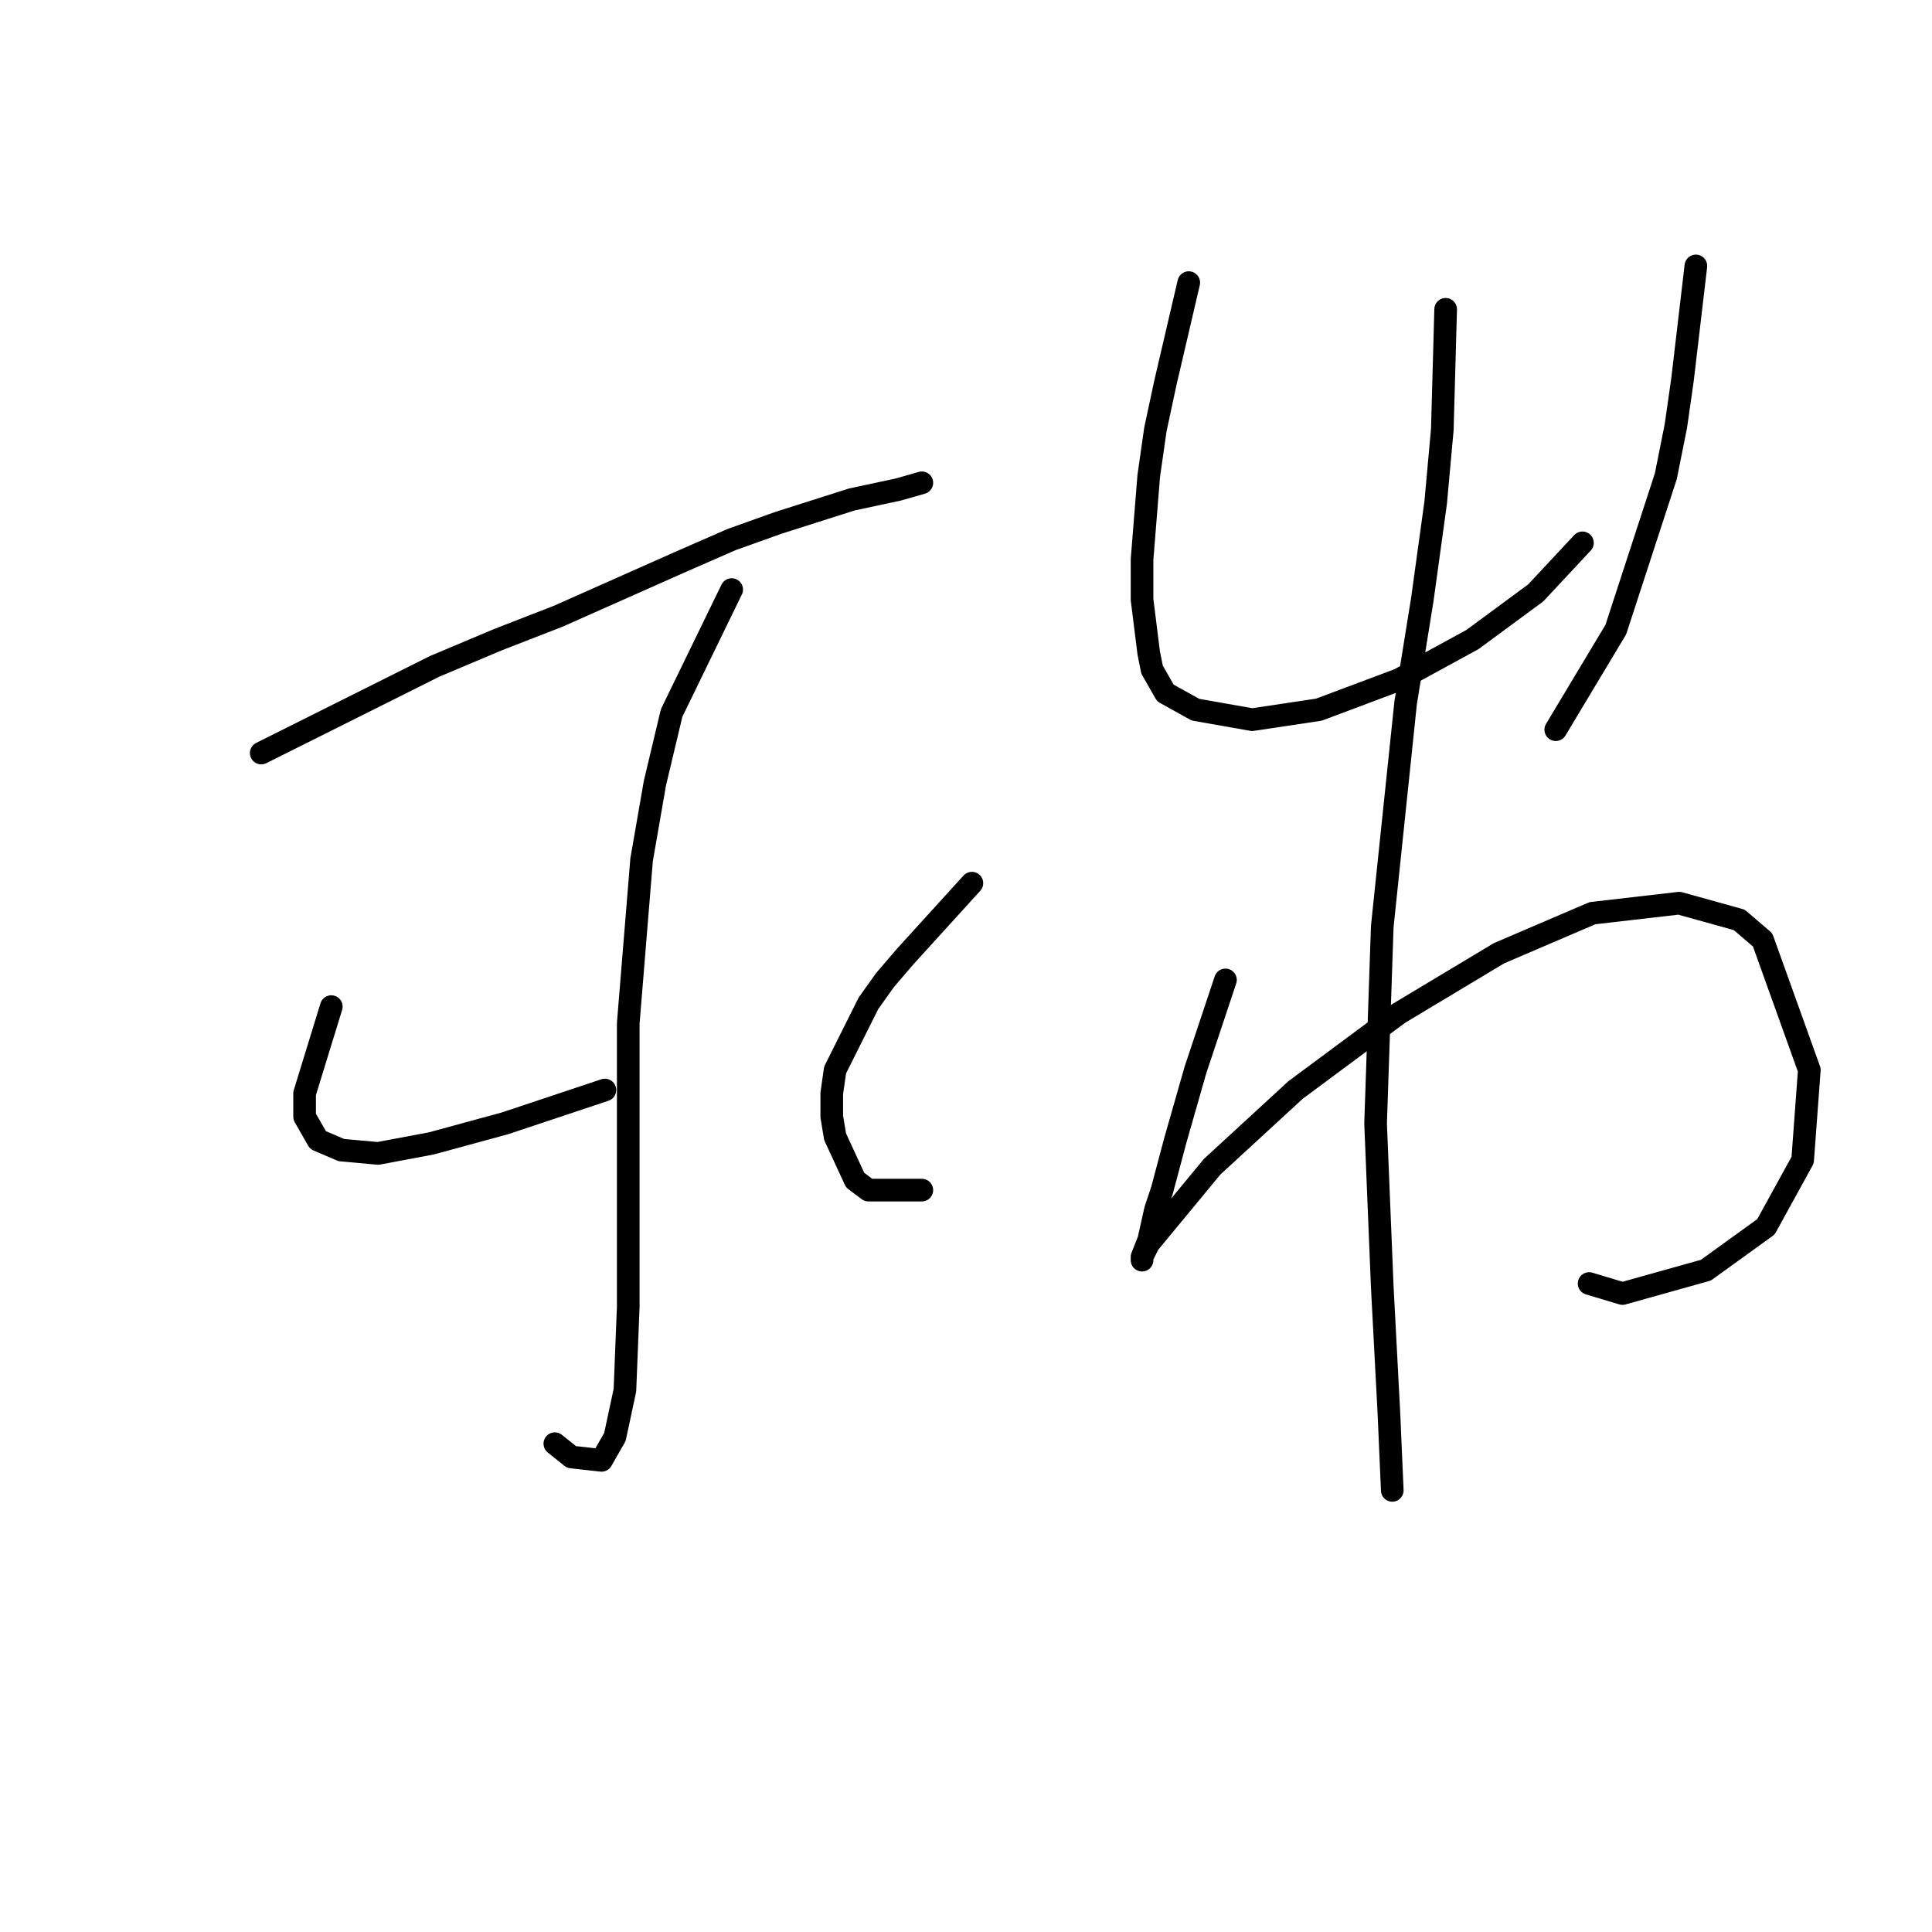 <?xml version="1.0" standalone="no"?>
    <svg width="256" height="256" xmlns="http://www.w3.org/2000/svg" version="1.1">
    <polyline stroke="black" stroke-width="3" stroke-linecap="round" fill="transparent" stroke-linejoin="round" points="34.616 99.782 57.605 88.288 66.004 84.751 73.962 81.657 89.877 74.583 96.95 71.489 103.14 69.278 112.865 66.184 119.055 64.858 122.149 63.973 122.149 63.973 " />
        <polyline stroke="black" stroke-width="3" stroke-linecap="round" fill="transparent" stroke-linejoin="round" points="96.95 78.12 88.993 94.477 86.782 103.761 85.014 113.929 83.246 135.591 83.246 156.811 83.246 173.169 82.804 184.221 81.477 190.41 79.709 193.505 75.73 193.063 73.52 191.294 73.52 191.294 " />
        <polyline stroke="black" stroke-width="3" stroke-linecap="round" fill="transparent" stroke-linejoin="round" points="43.9 133.381 40.363 144.875 40.363 146.644 40.363 147.97 42.132 151.064 45.226 152.391 50.089 152.833 57.163 151.506 66.888 148.854 72.194 147.086 80.151 144.433 80.151 144.433 " />
        <polyline stroke="black" stroke-width="3" stroke-linecap="round" fill="transparent" stroke-linejoin="round" points="128.781 117.024 119.939 126.75 117.286 129.844 115.076 132.939 110.655 141.781 110.213 144.875 110.213 147.97 110.655 150.622 113.308 156.369 115.076 157.696 122.149 157.696 122.149 157.696 " />
        <polyline stroke="black" stroke-width="3" stroke-linecap="round" fill="transparent" stroke-linejoin="round" points="157.516 37.448 154.422 50.711 153.095 56.9 152.211 63.089 151.327 74.141 151.327 79.446 152.211 86.52 152.653 88.73 154.422 91.825 158.4 94.035 165.916 95.361 174.758 94.035 185.368 90.056 195.094 84.751 203.493 78.562 209.682 71.931 209.682 71.931 " />
        <polyline stroke="black" stroke-width="3" stroke-linecap="round" fill="transparent" stroke-linejoin="round" points="224.713 35.238 222.945 50.269 222.061 56.458 220.734 63.089 214.103 83.425 206.146 96.688 206.146 96.688 " />
        <polyline stroke="black" stroke-width="3" stroke-linecap="round" fill="transparent" stroke-linejoin="round" points="162.379 129.844 158.4 141.781 155.748 151.064 153.979 157.696 153.095 160.348 152.211 164.327 151.327 166.537 151.327 166.979 151.327 166.537 152.211 164.769 160.611 154.601 171.663 144.433 185.368 134.265 198.63 126.308 211.009 121.002 222.503 119.676 230.46 121.887 233.555 124.539 239.744 141.781 238.86 153.717 233.997 162.559 226.04 168.306 214.987 171.4 210.567 170.074 210.567 170.074 " />
        <polyline stroke="black" stroke-width="3" stroke-linecap="round" fill="transparent" stroke-linejoin="round" points="191.557 40.985 191.115 56.9 190.231 66.626 188.462 79.446 186.252 93.151 183.157 122.771 182.273 148.854 183.157 170.516 184.041 187.315 184.483 197.483 184.483 197.483 " />
        </svg>